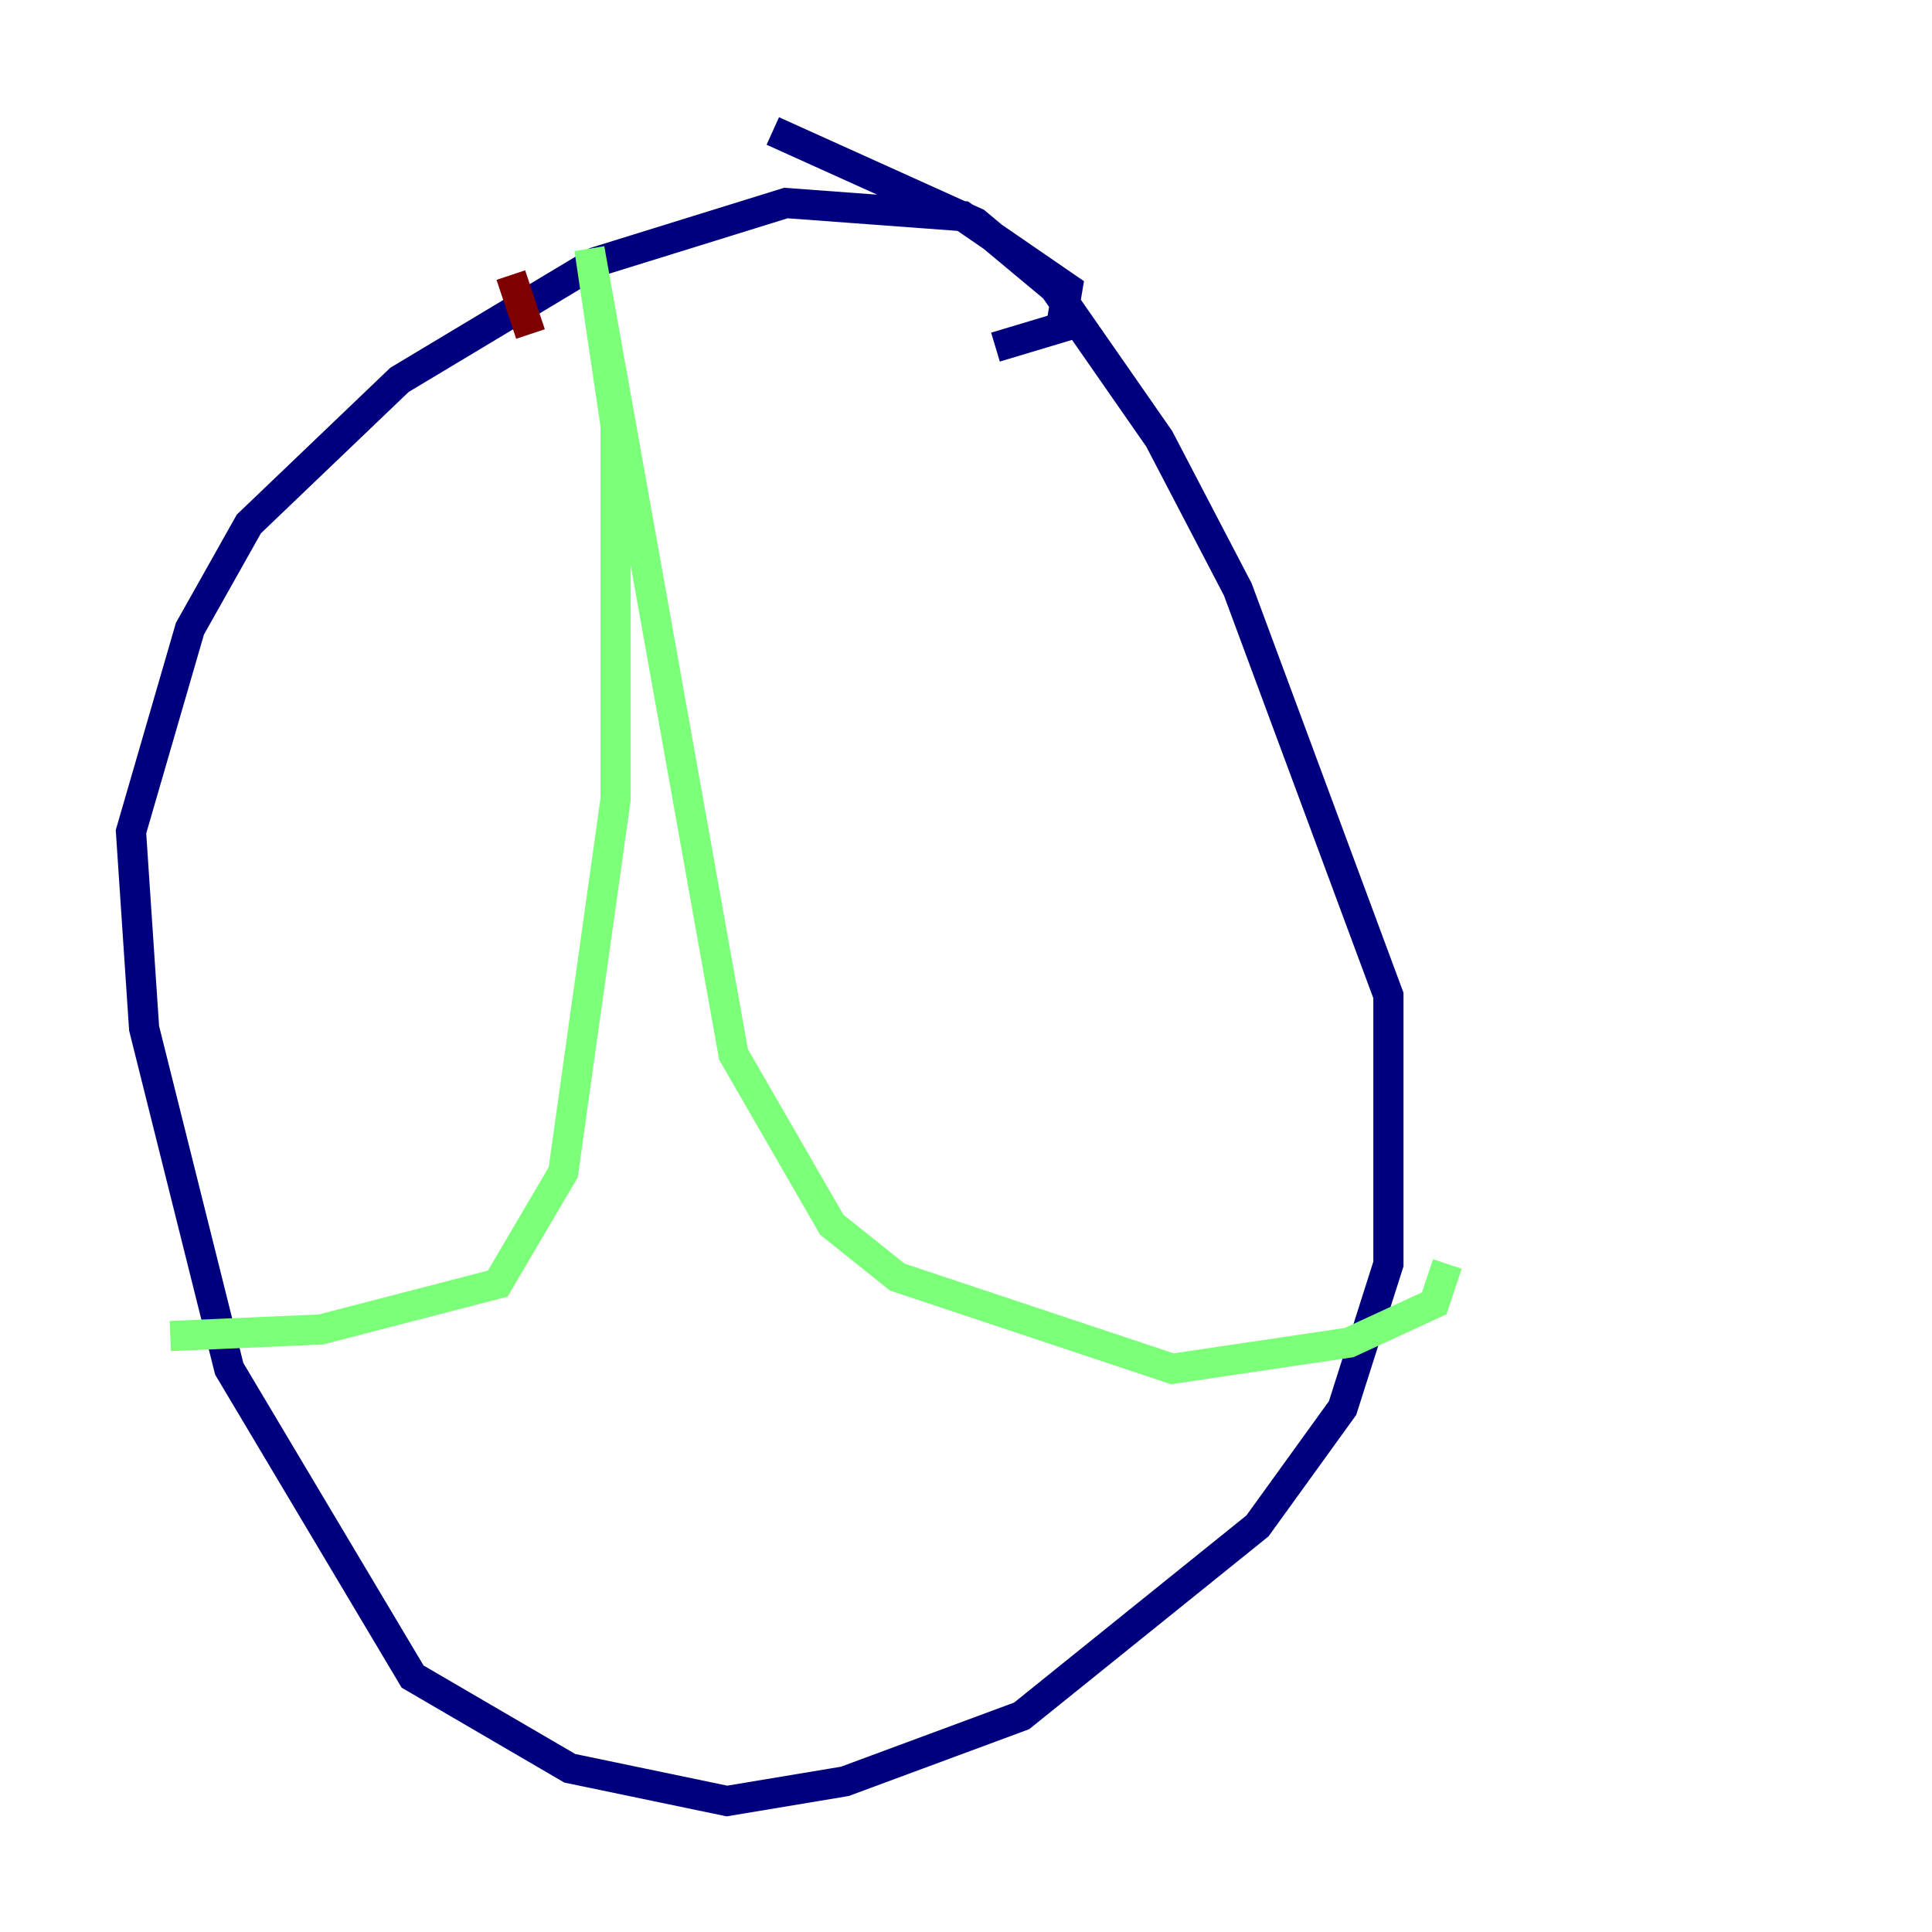 <?xml version="1.0" encoding="utf-8" ?>
<svg baseProfile="tiny" height="128" version="1.2" viewBox="0,0,128,128" width="128" xmlns="http://www.w3.org/2000/svg" xmlns:ev="http://www.w3.org/2001/xml-events" xmlns:xlink="http://www.w3.org/1999/xlink"><defs /><polyline fill="none" points="65.953,22.997 70.291,21.695 70.725,19.091 63.783,14.319 52.068,13.451 39.485,17.356 26.468,25.166 16.488,34.712 12.583,41.654 8.678,55.105 9.546,68.122 15.186,90.685 27.336,111.078 37.749,117.153 48.163,119.322 55.973,118.02 67.688,113.681 83.308,101.098 88.949,93.288 91.986,83.742 91.986,65.953 82.007,39.051 76.8,29.071 69.858,19.091 64.651,14.752 51.2,8.678" stroke="#00007f" stroke-width="2" /><polyline fill="none" points="11.281,88.515 21.261,88.081 32.976,85.044 37.315,77.668 40.786,52.936 40.786,28.203 39.051,16.488 48.597,69.858 55.105,81.139 59.444,84.61 77.668,90.685 89.383,88.949 95.024,86.346 95.891,83.742" stroke="#7cff79" stroke-width="2" /><polyline fill="none" points="33.844,18.224 35.146,22.129" stroke="#7f0000" stroke-width="2" /></svg>